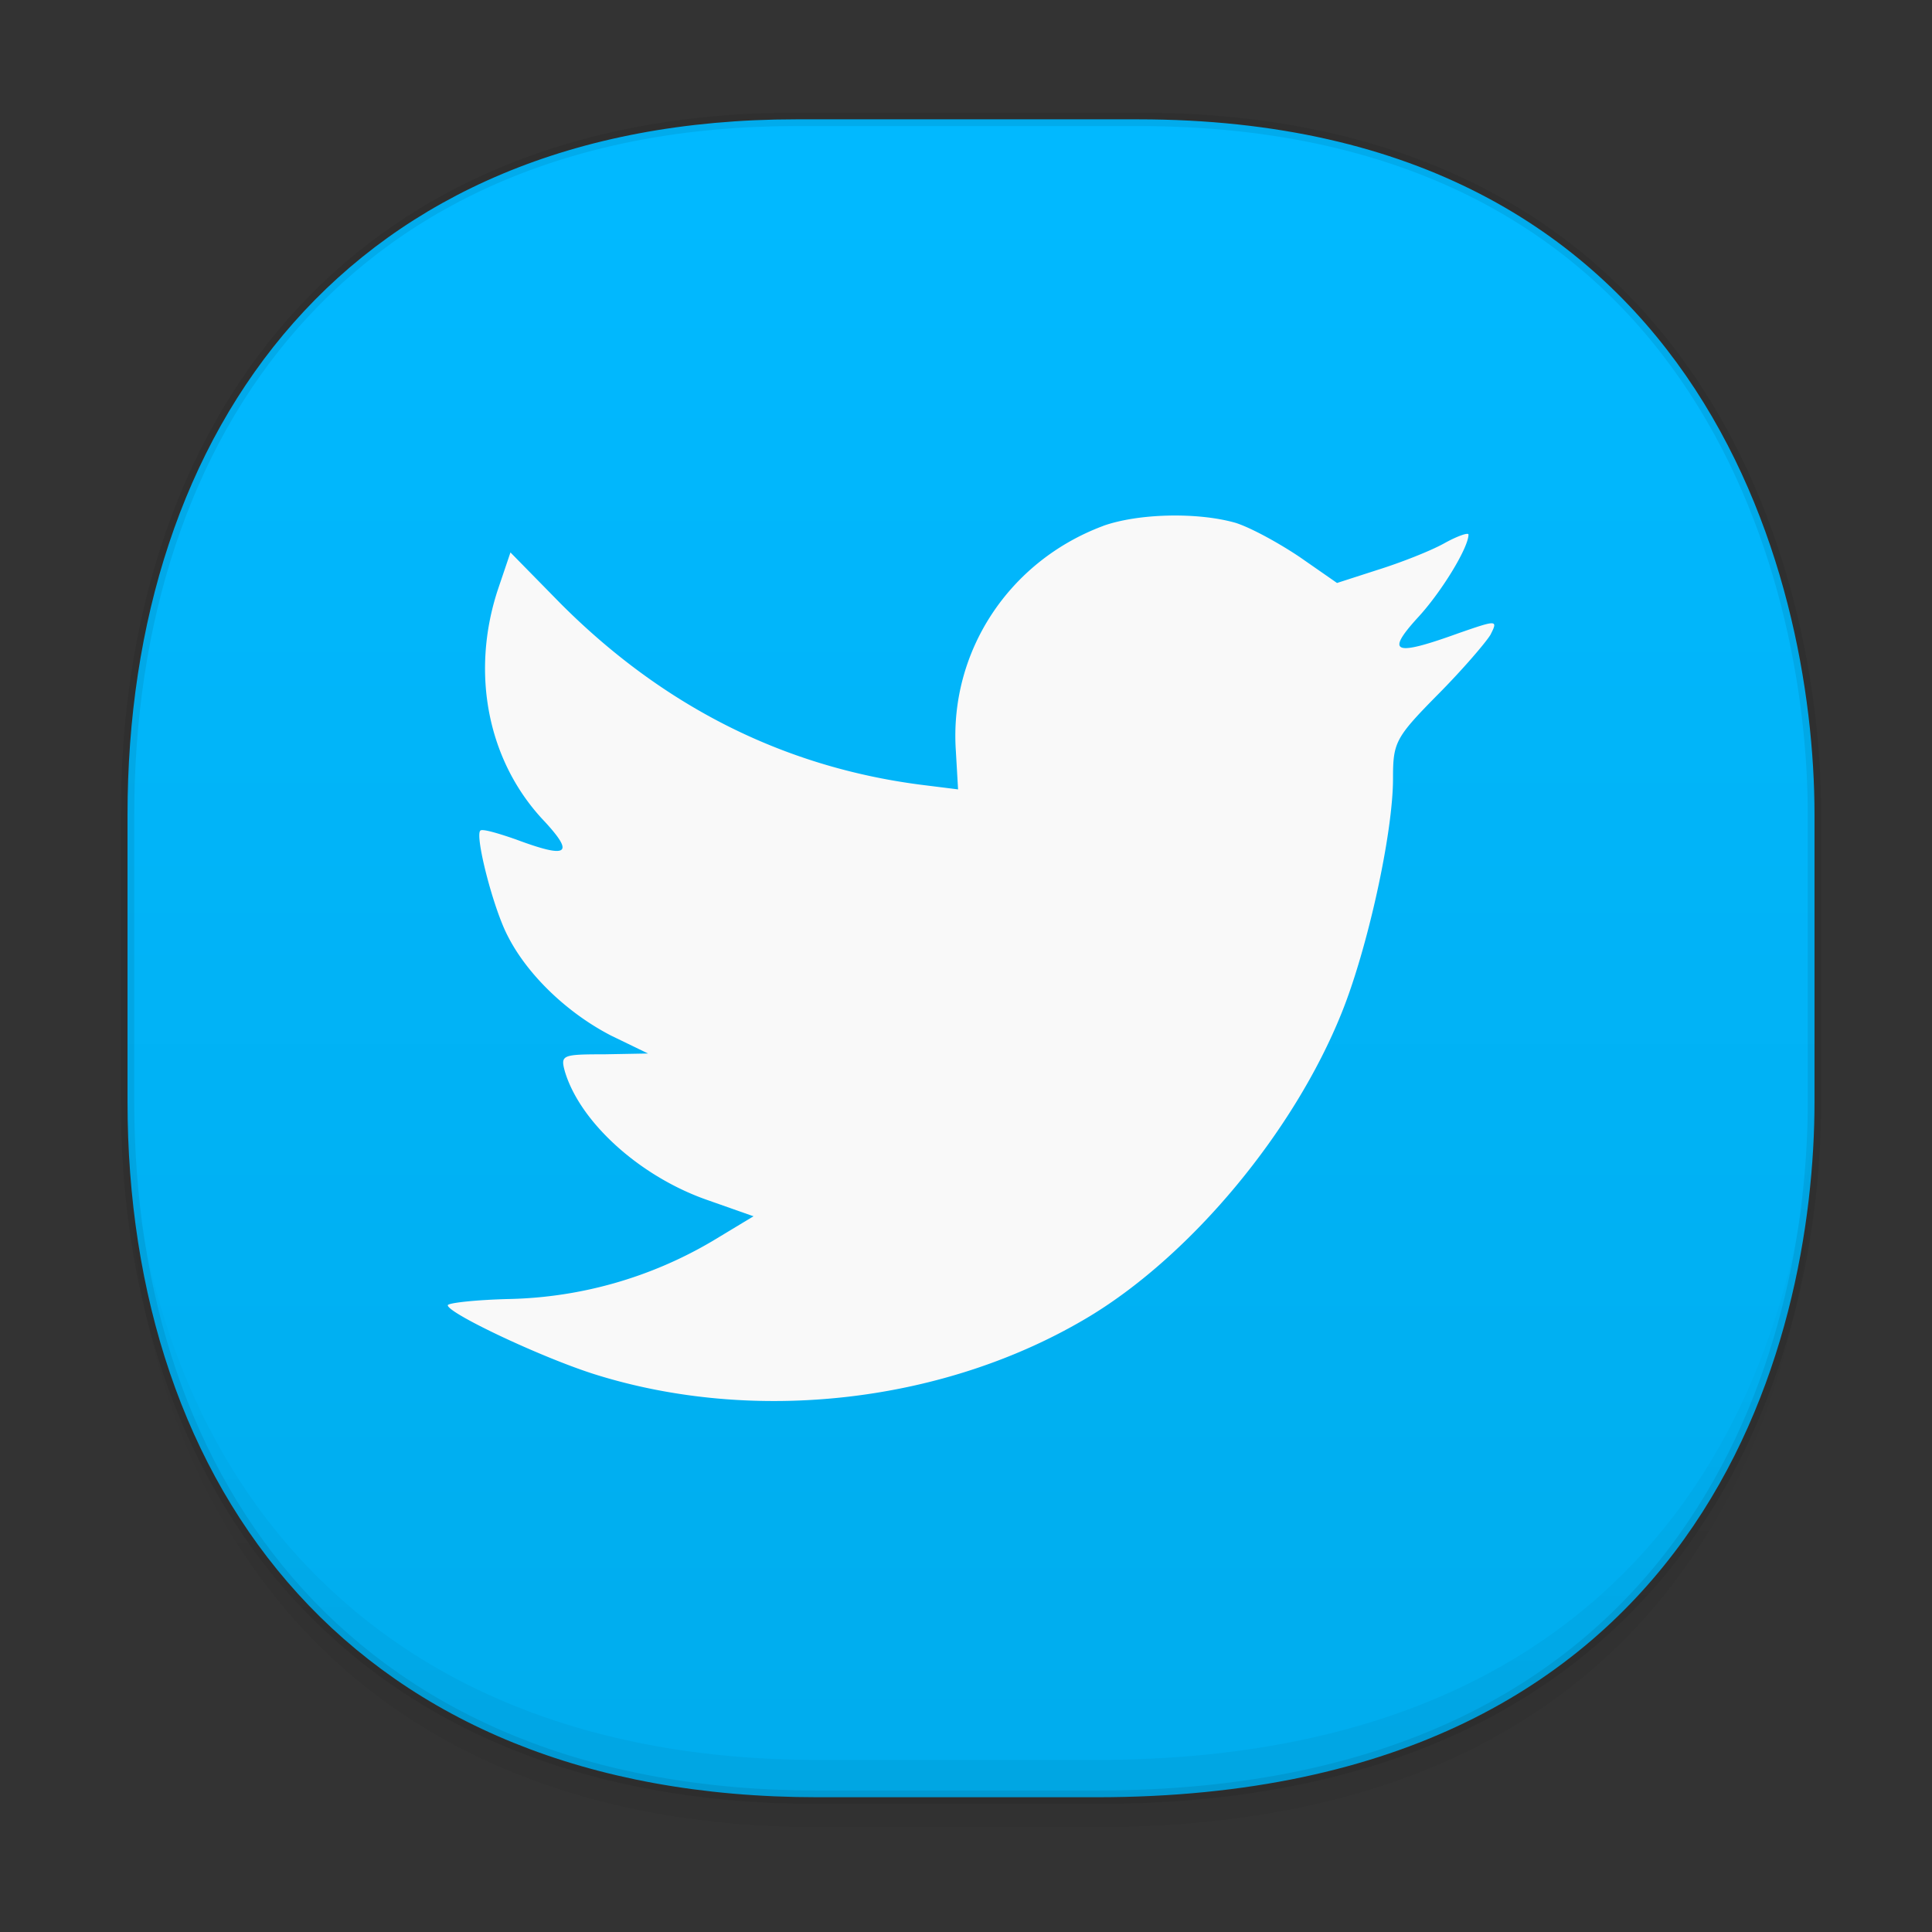 <svg xmlns="http://www.w3.org/2000/svg" xmlns:xlink="http://www.w3.org/1999/xlink" width="48" height="48" version="1.1" id="svg38"><rect width="100%" height="100%" fill="#333333" stroke="none"/><defs id="defs22"><linearGradient id="linearGradient4488"><stop id="stop4490" offset="0" stop-color="#000" stop-opacity=".047"/><stop id="stop4492" offset="1" stop-color="#000" stop-opacity="0"/></linearGradient><style id="style4511"/><style id="style4511-26"/><style id="style4511-9"/><style id="style4552"/><style id="style4511-2"/><linearGradient xlink:href="#linearGradient4488" id="linearGradient4471" gradientUnits="userSpaceOnUse" gradientTransform="translate(-62.47 2.216) scale(.304)" x1="288.112" y1="141.785" x2="287.575" y2="79.008"/><circle id="SVGID_1_" r="15.999" cy="-31.965" cx="73.957"/><linearGradient gradientTransform="rotate(-90 -5.335 55.406)" gradientUnits="userSpaceOnUse" x2="47" x1="1" id="linearGradient3764"><stop id="stop1484" stop-opacity="1" stop-color="#00acec"/><stop id="stop1486" stop-opacity="1" stop-color="#01b9ff" offset="1"/></linearGradient><clipPath id="clipPath-063058883"/><linearGradient xlink:href="#linearGradient3764" id="linearGradient1601" x1="3.001" y1="23.808" x2="45.248" y2="23.808" gradientUnits="userSpaceOnUse"/><clipPath id="SVGID_2_"><use id="use25" x="0" y="0" width="1" height="1" xlink:href="#SVGID_1_" overflow="visible"/></clipPath></defs><style id="style4485" type="text/css"/><path d="M19.781 2.965h8.495c13.908 0 16.805 11.246 16.805 17.282v7.123c0 5.96-2.705 17.282-17.837 17.282h-6.93c-11.563 0-17.146-7.708-17.146-17.282v-7.123c0-9.575 5.47-17.282 16.613-17.282z" id="path4469" opacity="1" fill="url(#linearGradient1601)" fill-opacity="1" stroke="#000" stroke-width=".334" stroke-linecap="square" stroke-linejoin="bevel" stroke-miterlimit="4" stroke-dasharray="none" stroke-dashoffset="0" stroke-opacity=".078"/><path d="M3.168 26.443v1.668c0 9.575 5.583 17.282 17.146 17.282h6.93c15.132 0 17.836-11.322 17.836-17.282v-1.668c0 5.96-2.704 17.282-17.836 17.282h-6.93c-11.563 0-17.146-7.708-17.146-17.282z" id="path4467" opacity="1" fill="url(#linearGradient4471)" fill-opacity="1" stroke="none" stroke-width="1.1" stroke-linecap="square" stroke-linejoin="bevel" stroke-miterlimit="4" stroke-dasharray="none" stroke-dashoffset="0" stroke-opacity=".078"/><path id="path1527" d="M27.412 13.065c-2.348.875-3.832 3.129-3.664 5.594l.055.953-.938-.117c-3.418-.445-6.406-1.961-8.941-4.504l-1.242-1.266-.316.934c-.68 2.078-.246 4.273 1.164 5.75.75.813.582.93-.715.445-.449-.156-.848-.273-.883-.215-.133.137.316 1.906.676 2.602.488.973 1.484 1.926 2.574 2.488l.918.445-1.086.02c-1.055 0-1.09.02-.98.426.379 1.266 1.863 2.605 3.523 3.188l1.164.41-1.023.617a10.365 10.365 0 0 1-5.03 1.438c-.848.02-1.543.098-1.543.156 0 .195 2.293 1.281 3.625 1.707 4 1.266 8.754.719 12.324-1.434 2.535-1.535 5.074-4.586 6.258-7.535.637-1.574 1.277-4.449 1.277-5.828 0-.891.055-1.01 1.109-2.078.617-.621 1.199-1.301 1.313-1.492.188-.371.168-.371-.789-.039-1.598.578-1.824.504-1.031-.371.582-.621 1.273-1.746 1.273-2.078 0-.059-.281.039-.598.215-.34.191-1.09.484-1.652.66l-1.016.328-.922-.641c-.516-.348-1.227-.738-1.605-.855-.957-.27-2.422-.23-3.285.078m0 0" fill="#f9f9f9" fill-opacity="1" fill-rule="nonzero" stroke="none"/></svg>